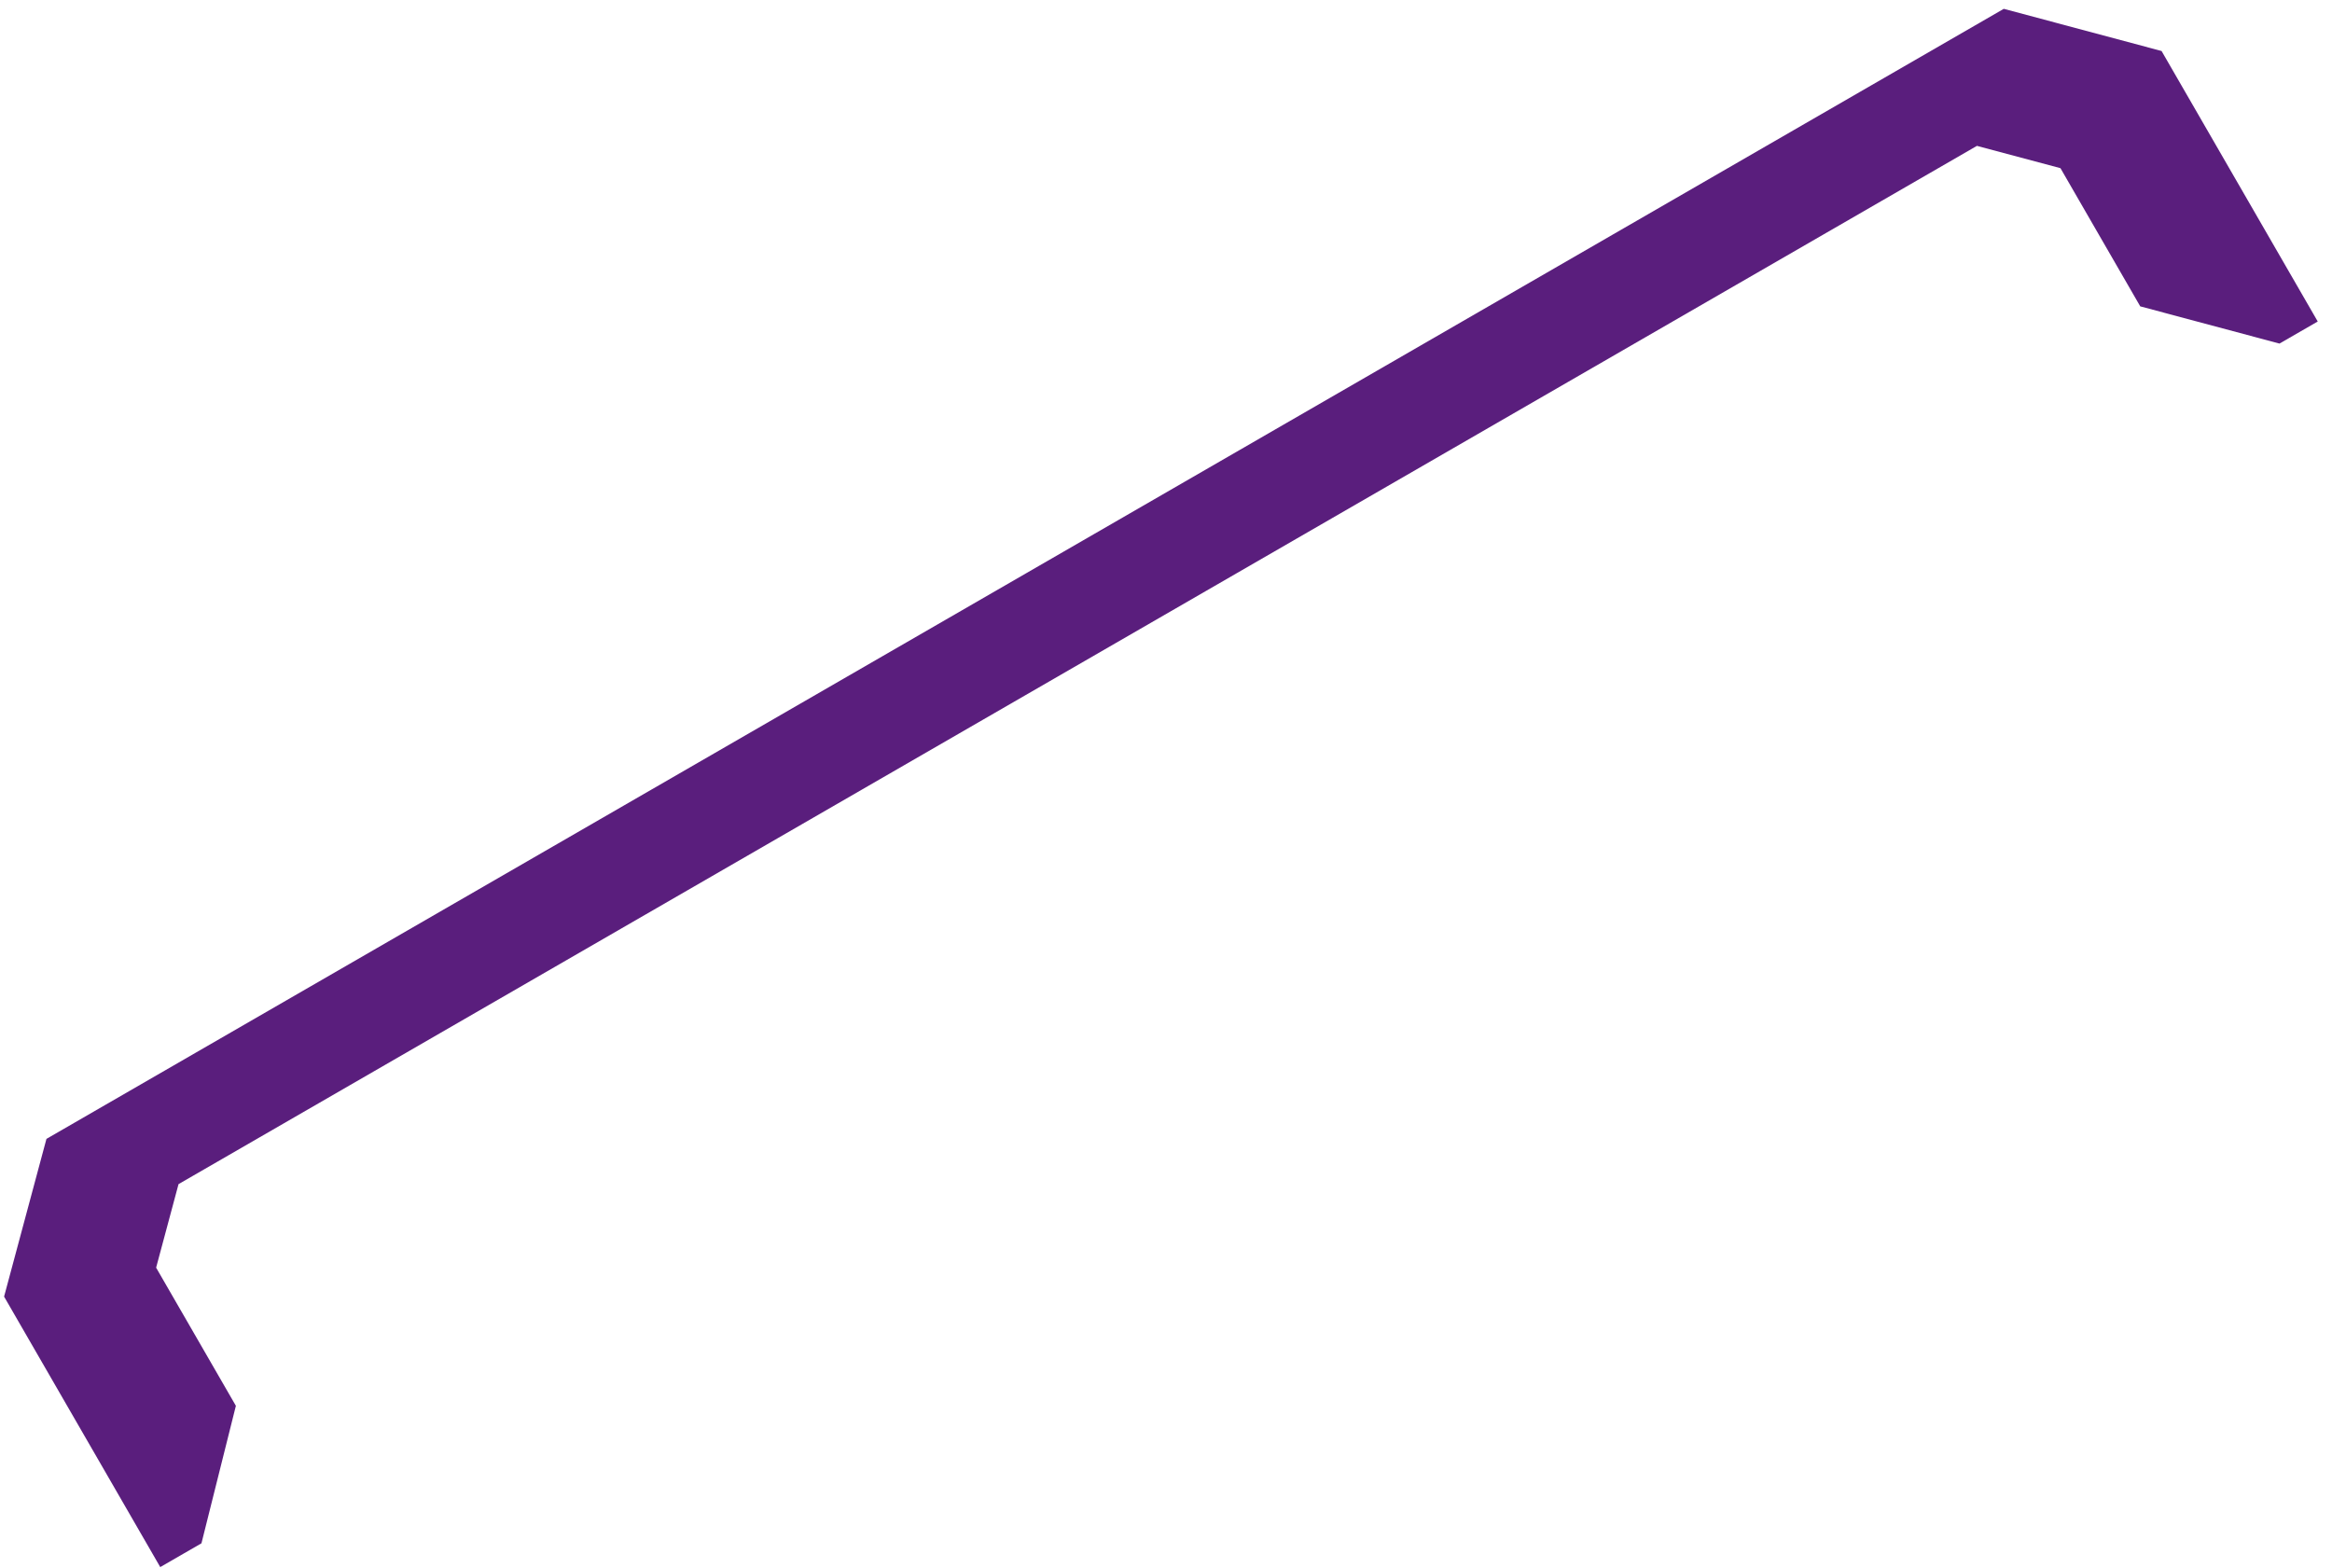 <svg width="113" height="76" viewBox="0 0 113 76" fill="none" xmlns="http://www.w3.org/2000/svg">
<path d="M95.795 7.068L99.843 8.15L103.708 14.845L110.455 16.649L112.309 15.579L104.742 2.472L97.096 0.428L49.745 27.766L2.251 55.187L0.198 62.83L7.765 75.937L9.762 74.784L11.43 68.122L7.565 61.427L8.651 57.38L52.294 32.183L95.795 7.068Z" fill="#5A1E7D"/>
</svg>
